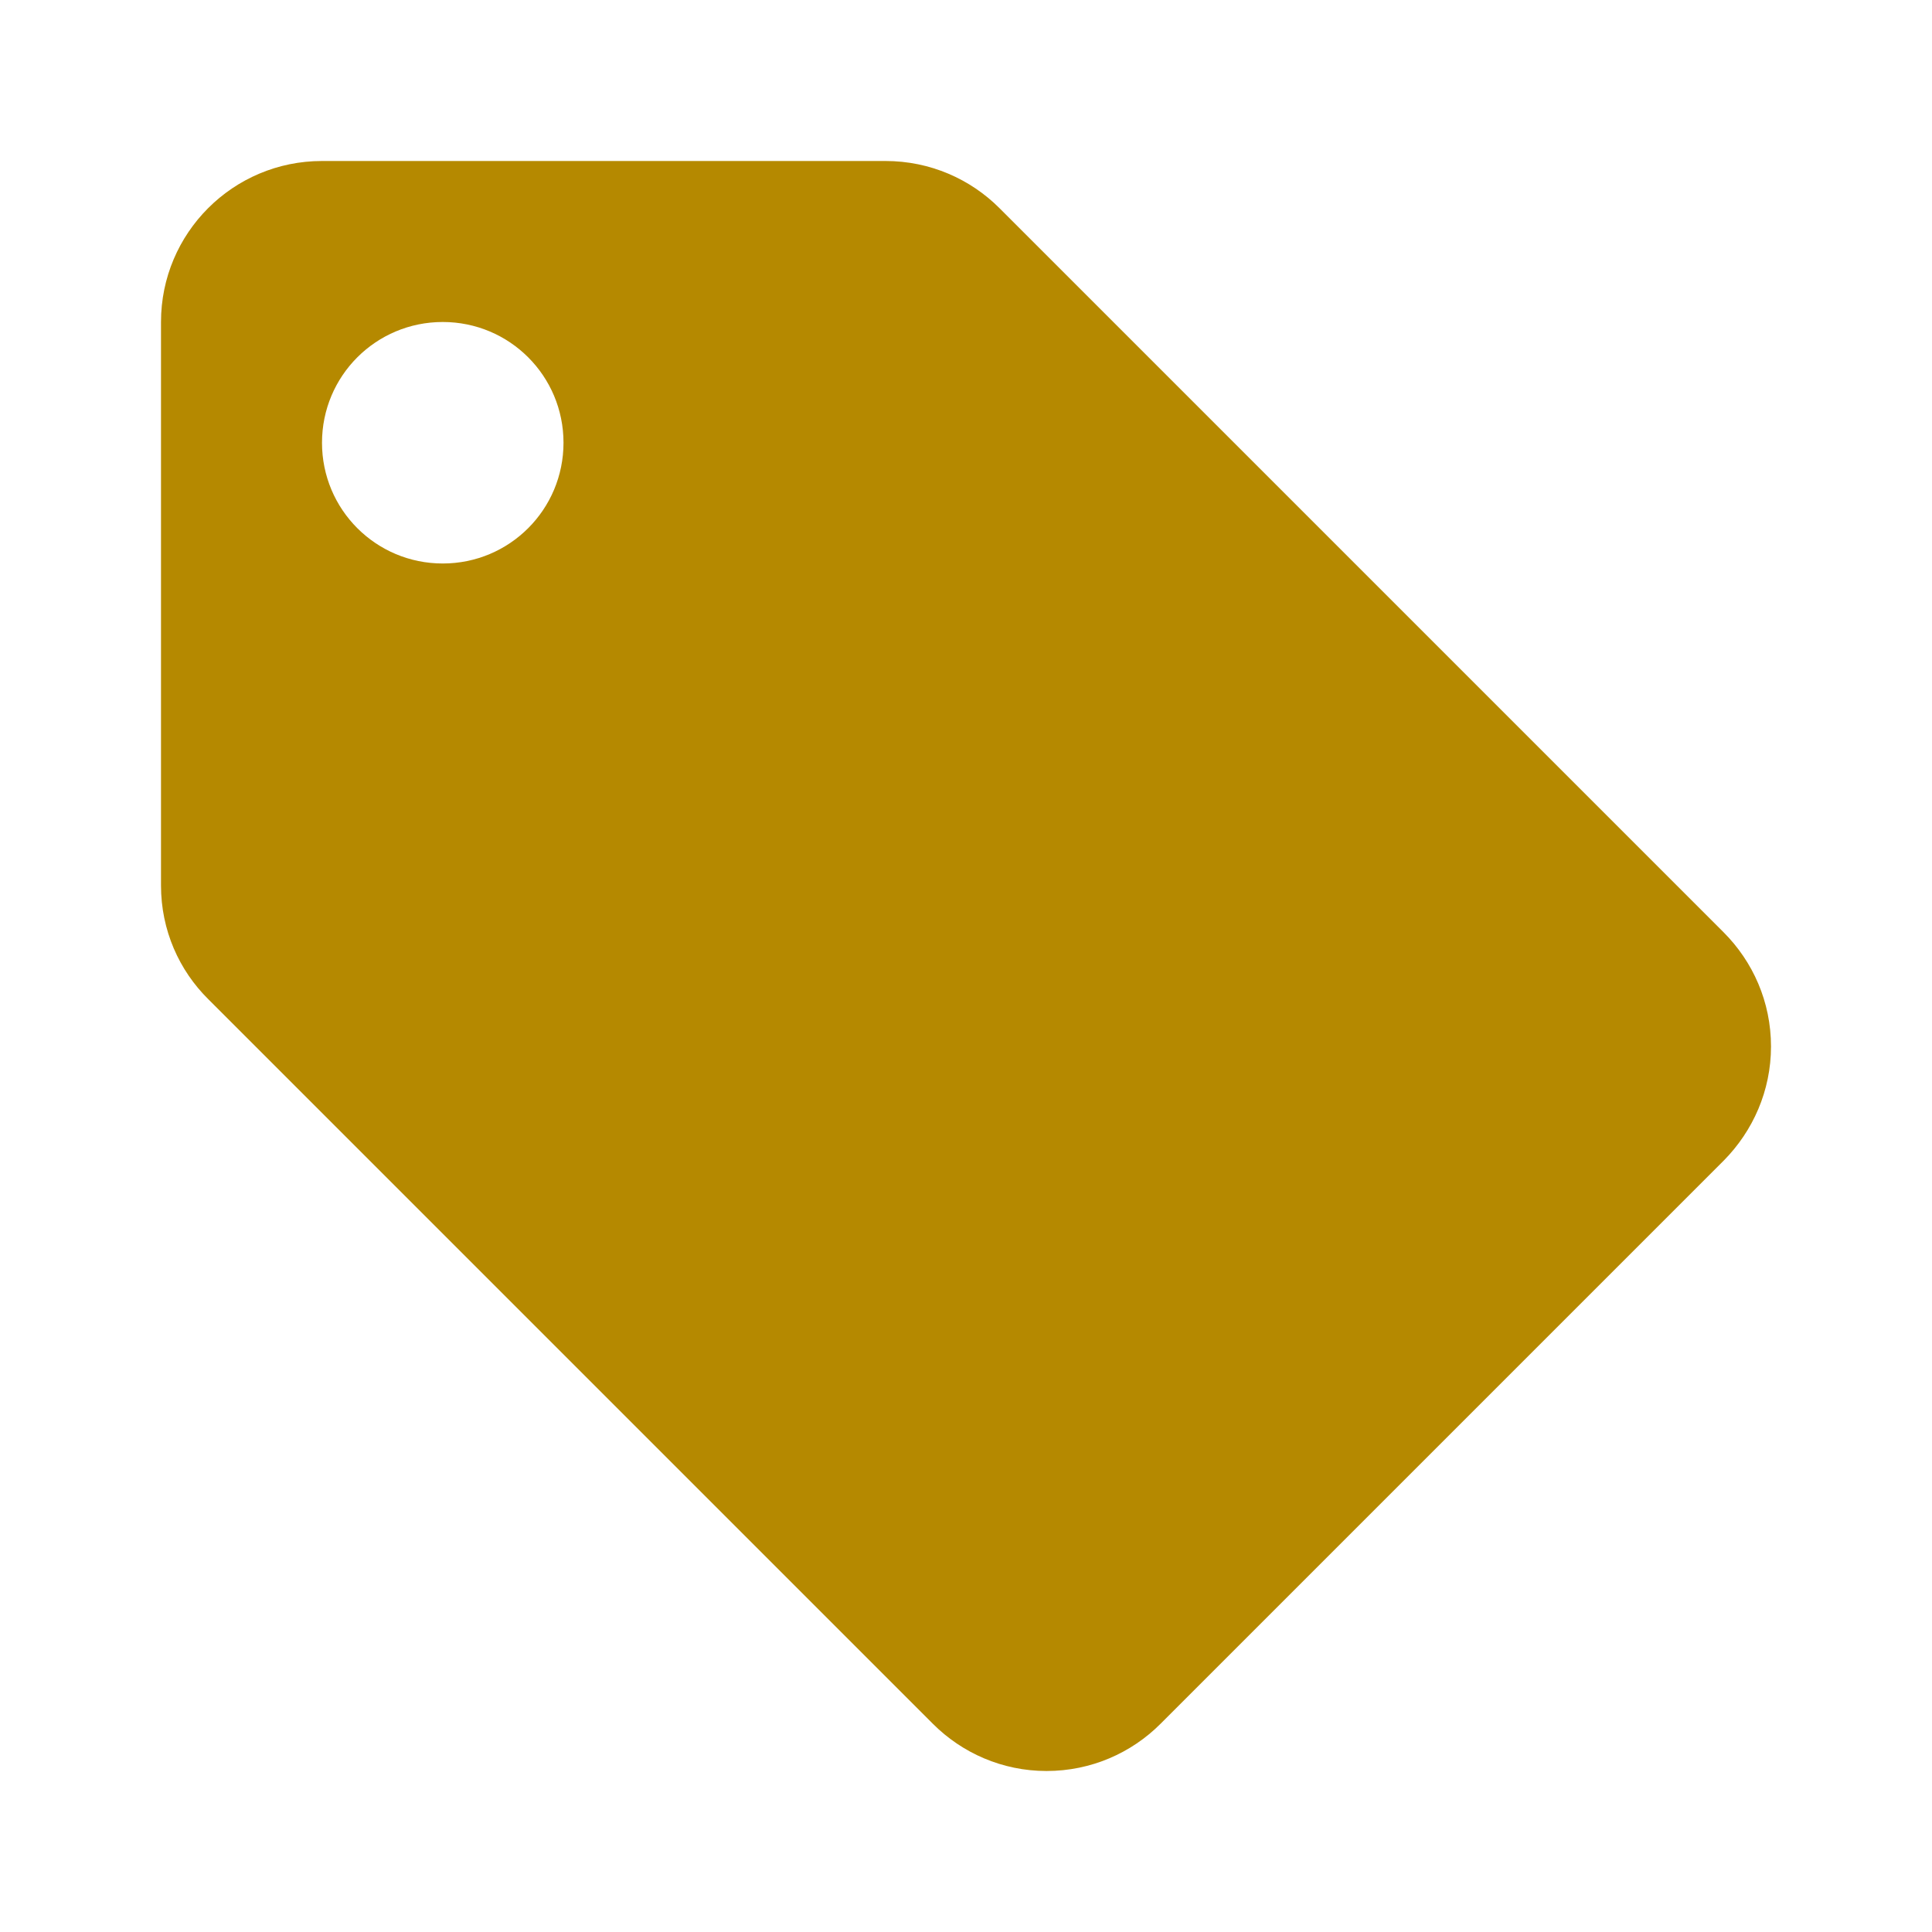 <svg xmlns="http://www.w3.org/2000/svg" fill="#b58900" viewBox="0 0 48 48"><path d="m8 4c-2.21 0-4 1.79-4 4v14c0 1.11.45 2.11 1.18 2.83l18 18c.72.72 1.72 1.17 2.82 1.17 1.11 0 2.11-.45 2.83-1.17l14-14c.72-.73 1.17-1.73 1.17-2.83 0-1.11-.45-2.11-1.18-2.84l-17.99-17.99c-.72-.72-1.72-1.17-2.83-1.17h-14m3 4c1.66 0 3 1.34 3 3 0 1.66-1.34 3-3 3-1.66 0-3-1.34-3-3 0-1.66 1.34-3 3-3"/></svg>